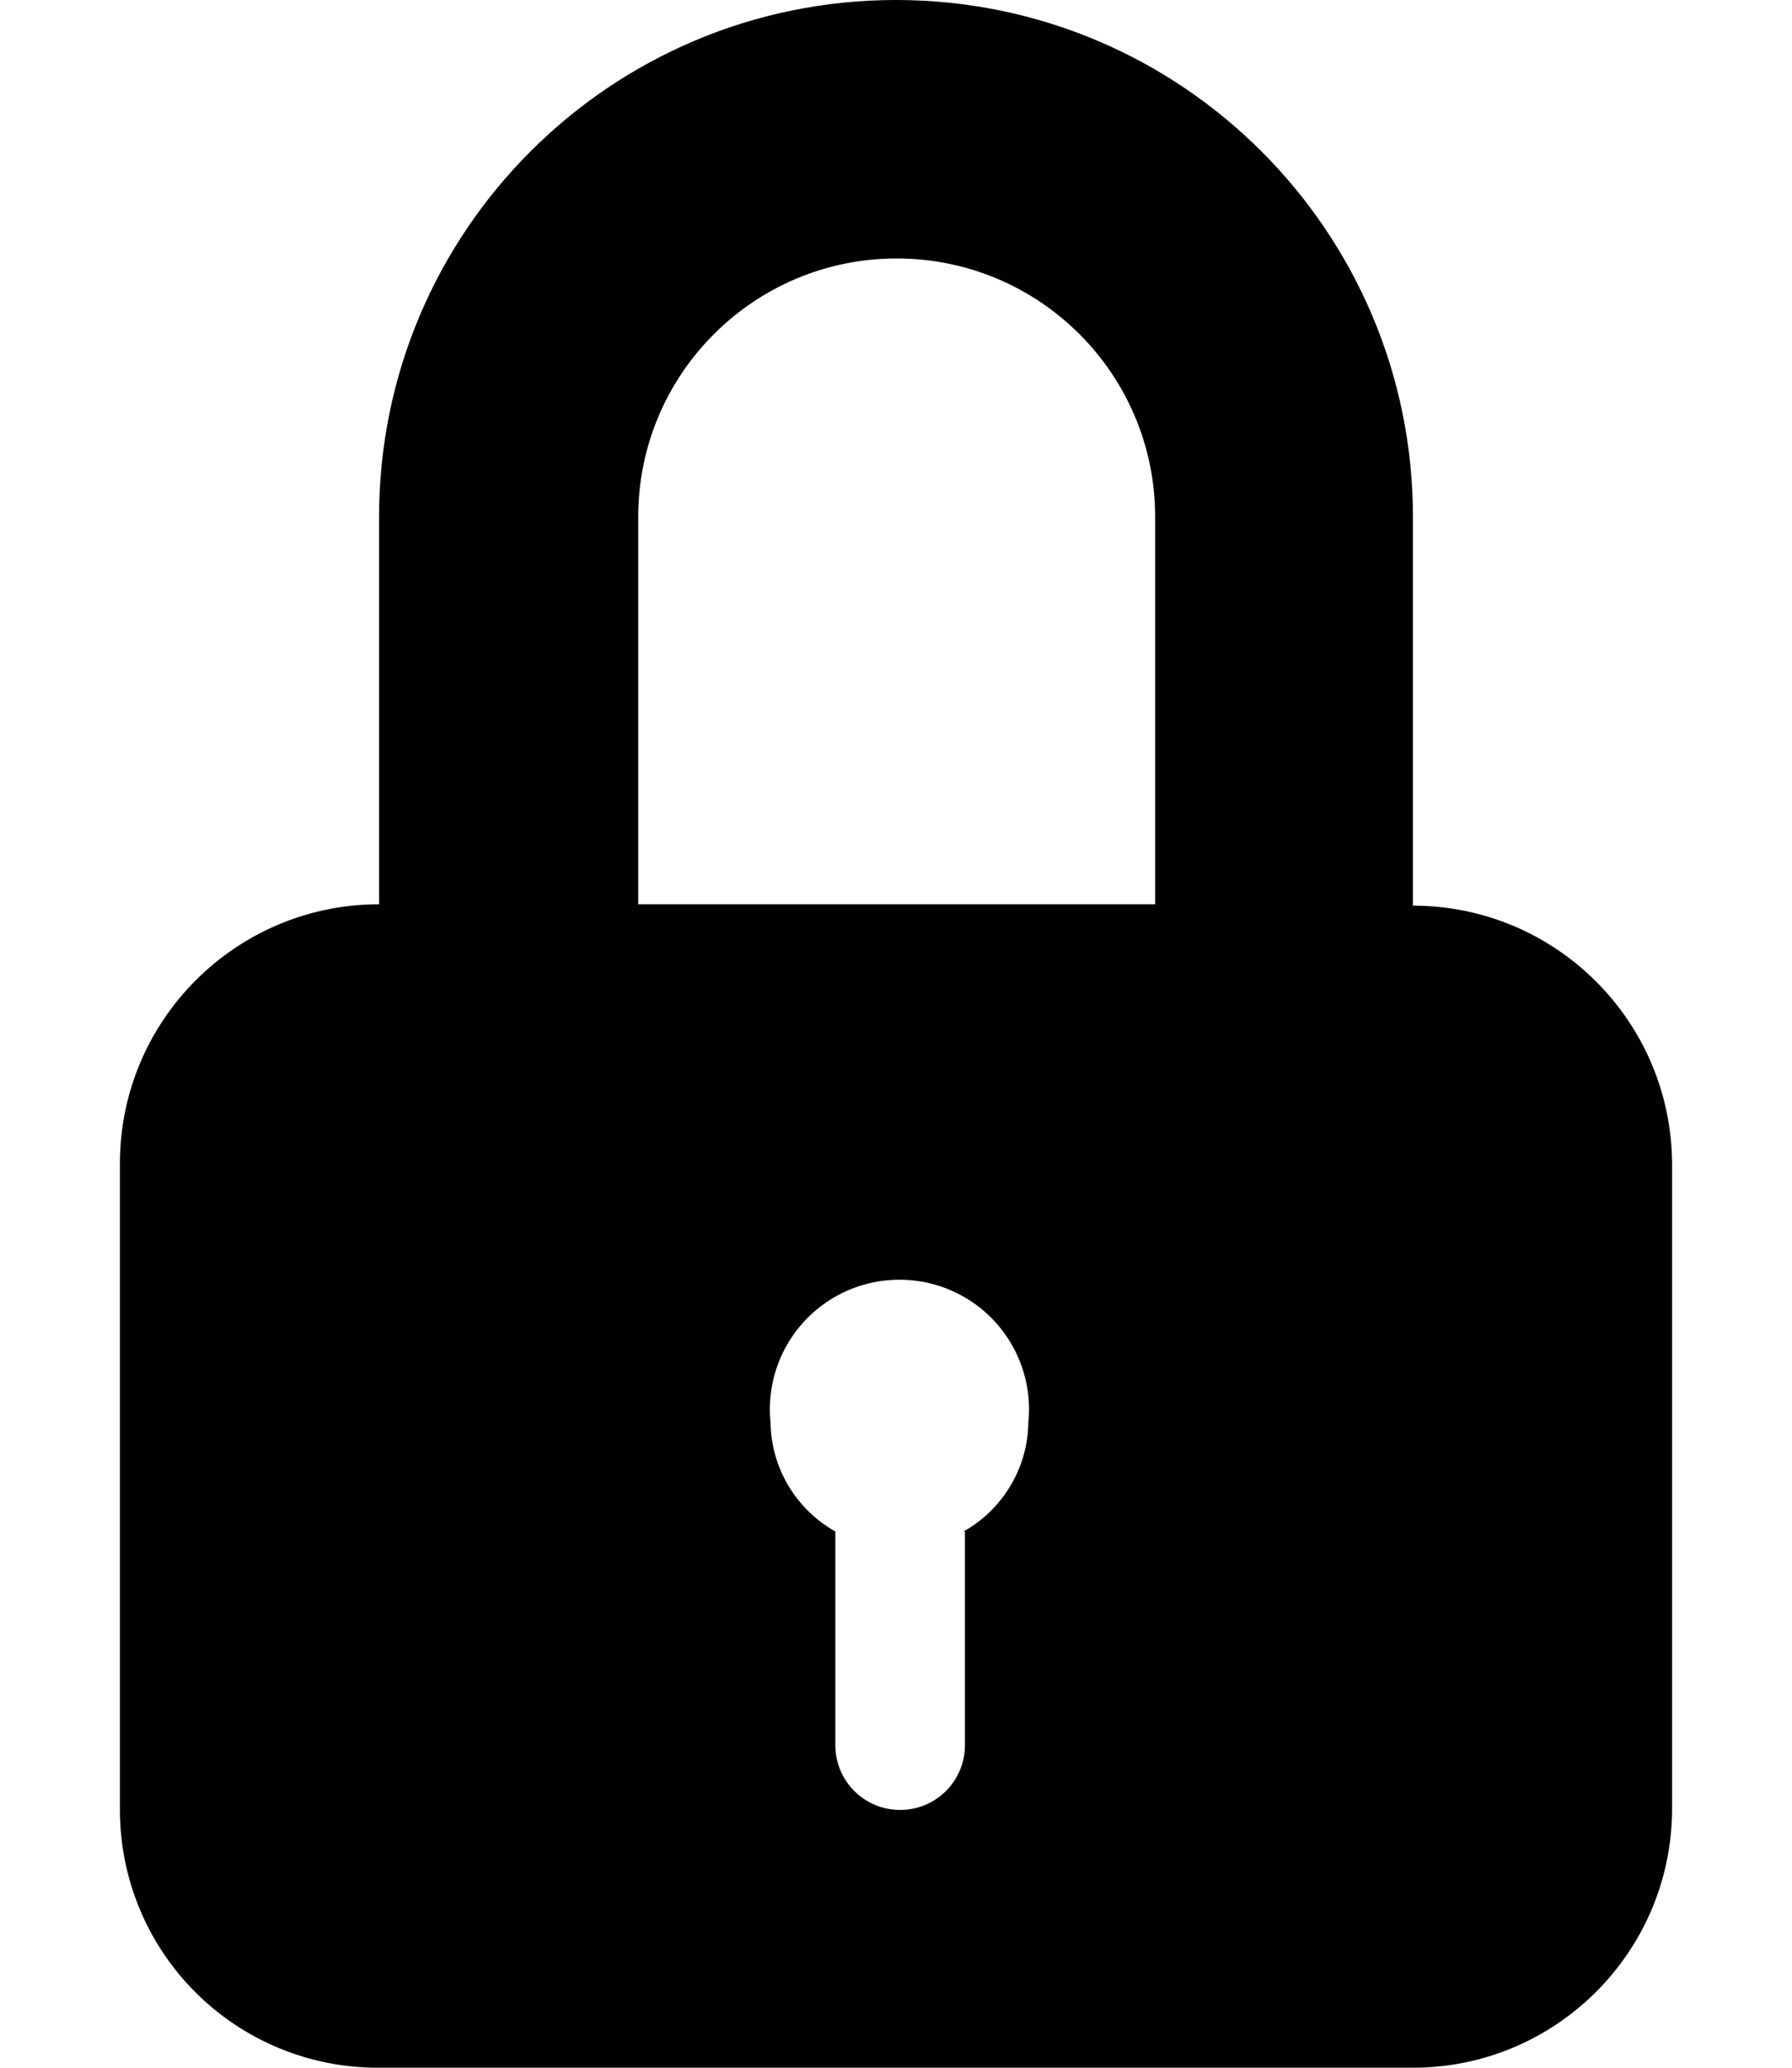 <svg width="13" height="15" viewBox="0 0 13 15" fill="none" xmlns="http://www.w3.org/2000/svg">
<path fill-rule="evenodd" clip-rule="evenodd" d="M10.25 6.56V3.75C10.25 1.679 8.571 0 6.5 0C4.429 0 2.75 1.679 2.75 3.75V6.56C1.712 6.56 0.87 7.402 0.87 8.44V13.13C0.87 13.628 1.068 14.105 1.421 14.456C1.774 14.807 2.252 15.003 2.75 15H10.25C11.288 15 12.13 14.158 12.13 13.12V8.44C12.124 7.406 11.284 6.57 10.25 6.57V6.56ZM7 11.11V12.66C7 12.92 6.79 13.13 6.53 13.13C6.27 13.13 6.06 12.92 6.06 12.66V11.11C5.774 10.949 5.594 10.648 5.59 10.32C5.553 9.963 5.723 9.616 6.027 9.426C6.332 9.236 6.718 9.236 7.023 9.426C7.327 9.616 7.497 9.963 7.46 10.32C7.456 10.648 7.276 10.949 6.99 11.11H7ZM4.63 6.56H8.37H8.38V3.75C8.38 2.714 7.541 1.875 6.505 1.875C5.469 1.875 4.63 2.714 4.63 3.75V6.56Z" fill="black"/>
</svg>
